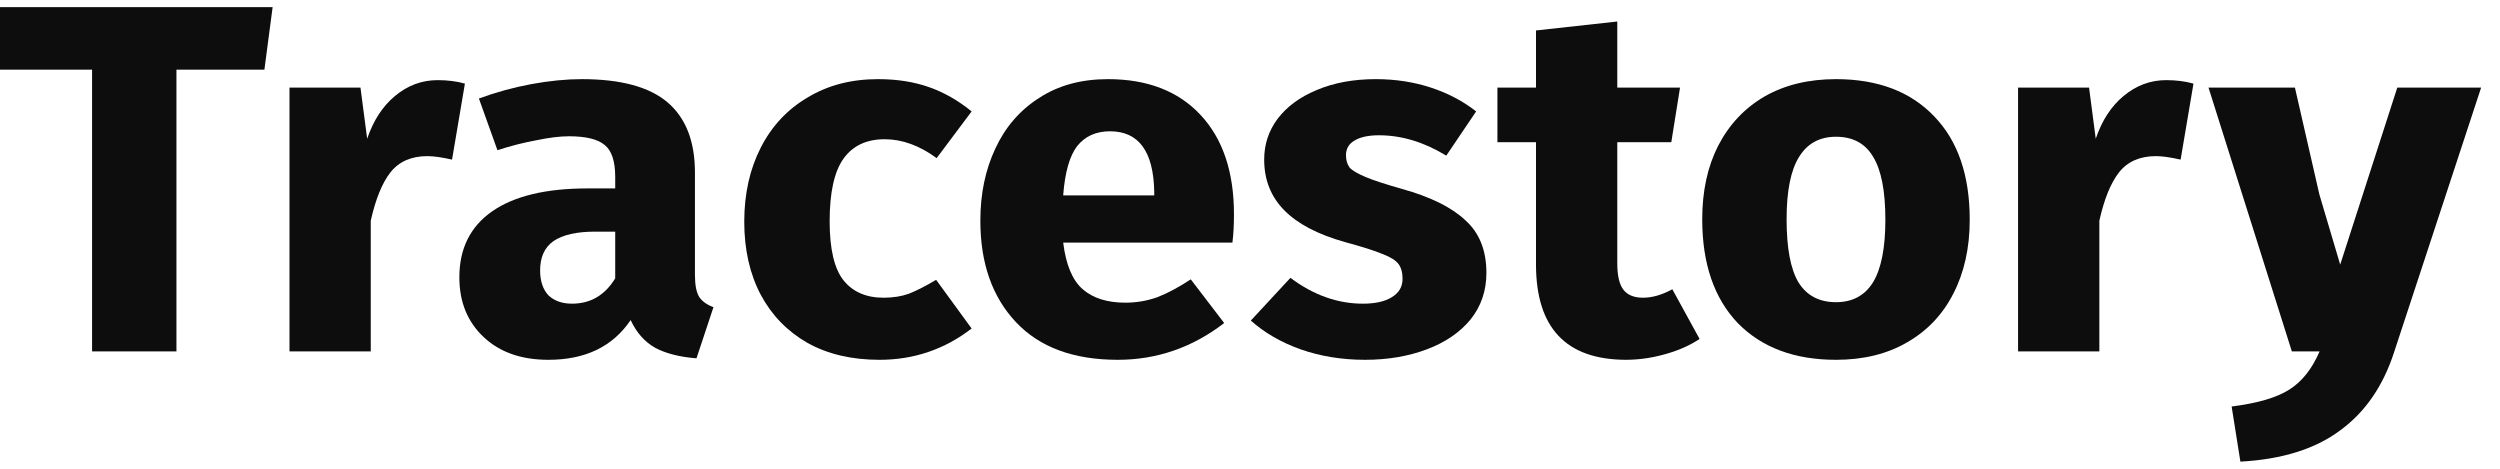 <svg width="128" height="24" viewBox="0 0 128 24" fill="none" xmlns="http://www.w3.org/2000/svg">
<path d="M13.959 0.364L13.537 3.568H9.034V17.99H4.714V3.568H0V0.364H13.959Z" fill="#0D0D0D"></path>
<path d="M22.407 4.103C22.916 4.103 23.382 4.162 23.803 4.281L23.145 8.172C22.618 8.053 22.196 7.994 21.88 7.994C21.055 7.994 20.423 8.274 19.984 8.833C19.563 9.376 19.229 10.198 18.983 11.301V17.99H14.822V4.484H18.456L18.799 7.104C19.115 6.171 19.589 5.442 20.221 4.916C20.871 4.374 21.599 4.103 22.407 4.103Z" fill="#0D0D0D"></path>
<path d="M35.581 14.073C35.581 14.582 35.652 14.955 35.792 15.192C35.95 15.43 36.196 15.607 36.53 15.726L35.66 18.346C34.8 18.278 34.098 18.1 33.553 17.812C33.009 17.507 32.588 17.032 32.289 16.387C31.376 17.744 29.971 18.422 28.075 18.422C26.688 18.422 25.582 18.032 24.757 17.252C23.931 16.472 23.519 15.455 23.519 14.2C23.519 12.725 24.081 11.597 25.204 10.817C26.328 10.037 27.952 9.647 30.077 9.647H31.499V9.062C31.499 8.265 31.323 7.723 30.972 7.434C30.621 7.129 30.007 6.977 29.129 6.977C28.672 6.977 28.119 7.044 27.47 7.18C26.82 7.299 26.153 7.468 25.468 7.689L24.52 5.044C25.398 4.721 26.293 4.476 27.206 4.306C28.137 4.136 28.997 4.052 29.787 4.052C31.789 4.052 33.255 4.45 34.186 5.247C35.116 6.044 35.581 7.239 35.581 8.833V14.073ZM29.287 15.548C30.235 15.548 30.972 15.116 31.499 14.251V11.86H30.472C29.524 11.86 28.813 12.021 28.339 12.343C27.882 12.665 27.654 13.166 27.654 13.844C27.654 14.387 27.794 14.81 28.075 15.116C28.374 15.404 28.778 15.548 29.287 15.548Z" fill="#0D0D0D"></path>
<path d="M44.954 4.052C45.919 4.052 46.789 4.187 47.561 4.459C48.334 4.73 49.062 5.145 49.747 5.705L47.956 8.096C47.078 7.451 46.192 7.129 45.296 7.129C44.365 7.129 43.663 7.46 43.189 8.121C42.715 8.783 42.478 9.851 42.478 11.326C42.478 12.75 42.715 13.759 43.189 14.353C43.663 14.946 44.348 15.243 45.243 15.243C45.718 15.243 46.148 15.175 46.534 15.04C46.92 14.887 47.386 14.649 47.93 14.327L49.747 16.82C48.36 17.888 46.789 18.422 45.033 18.422C43.611 18.422 42.381 18.134 41.346 17.558C40.309 16.964 39.511 16.142 38.949 15.09C38.387 14.022 38.106 12.776 38.106 11.351C38.106 9.927 38.387 8.664 38.949 7.562C39.511 6.459 40.309 5.603 41.346 4.993C42.381 4.365 43.584 4.052 44.954 4.052Z" fill="#0D0D0D"></path>
<path d="M63.179 10.97C63.179 11.53 63.153 12.013 63.1 12.42H54.435C54.575 13.556 54.909 14.353 55.436 14.81C55.962 15.268 56.691 15.497 57.622 15.497C58.184 15.497 58.728 15.404 59.255 15.217C59.781 15.014 60.352 14.709 60.967 14.302L62.678 16.54C61.046 17.795 59.228 18.422 57.227 18.422C54.962 18.422 53.223 17.778 52.012 16.489C50.8 15.2 50.194 13.471 50.194 11.301C50.194 9.927 50.449 8.698 50.958 7.613C51.468 6.51 52.214 5.646 53.197 5.018C54.18 4.374 55.357 4.052 56.726 4.052C58.745 4.052 60.326 4.662 61.467 5.883C62.608 7.104 63.179 8.799 63.179 10.97ZM59.097 9.825C59.062 7.757 58.306 6.722 56.831 6.722C56.112 6.722 55.55 6.977 55.146 7.485C54.76 7.994 54.523 8.833 54.435 10.003H59.097V9.825Z" fill="#0D0D0D"></path>
<path d="M70.442 4.052C71.442 4.052 72.382 4.196 73.26 4.484C74.138 4.772 74.91 5.179 75.578 5.705L74.05 7.969C72.909 7.273 71.759 6.926 70.6 6.926C70.055 6.926 69.634 7.019 69.335 7.206C69.055 7.375 68.914 7.621 68.914 7.943C68.914 8.198 68.976 8.409 69.099 8.579C69.239 8.732 69.511 8.893 69.915 9.062C70.319 9.232 70.942 9.435 71.785 9.673C73.242 10.08 74.322 10.614 75.024 11.275C75.744 11.919 76.104 12.818 76.104 13.971C76.104 14.887 75.832 15.684 75.288 16.362C74.743 17.023 73.997 17.532 73.049 17.888C72.101 18.244 71.047 18.422 69.889 18.422C68.712 18.422 67.615 18.244 66.596 17.888C65.596 17.532 64.744 17.04 64.042 16.413L66.07 14.226C67.246 15.107 68.484 15.548 69.783 15.548C70.415 15.548 70.907 15.438 71.258 15.217C71.627 14.997 71.811 14.683 71.811 14.276C71.811 13.954 71.741 13.7 71.6 13.513C71.46 13.327 71.188 13.157 70.784 13.005C70.38 12.835 69.739 12.632 68.861 12.394C67.474 12.004 66.438 11.462 65.754 10.766C65.069 10.071 64.726 9.206 64.726 8.172C64.726 7.392 64.955 6.697 65.411 6.086C65.885 5.459 66.552 4.967 67.413 4.611C68.291 4.238 69.3 4.052 70.442 4.052Z" fill="#0D0D0D"></path>
<path d="M87.019 17.354C86.509 17.693 85.912 17.956 85.228 18.142C84.56 18.329 83.893 18.422 83.226 18.422C80.171 18.405 78.643 16.777 78.643 13.539V7.282H76.668V4.484H78.643V1.559L82.805 1.101V4.484H86.018L85.57 7.282H82.805V13.488C82.805 14.115 82.91 14.565 83.121 14.836C83.331 15.107 83.665 15.243 84.121 15.243C84.596 15.243 85.096 15.099 85.623 14.81L87.019 17.354Z" fill="#0D0D0D"></path>
<path d="M94.002 4.052C96.144 4.052 97.821 4.688 99.033 5.959C100.244 7.214 100.85 8.978 100.85 11.25C100.85 12.691 100.569 13.954 100.007 15.04C99.463 16.108 98.673 16.939 97.637 17.532C96.618 18.125 95.407 18.422 94.002 18.422C91.878 18.422 90.201 17.795 88.972 16.54C87.76 15.268 87.154 13.496 87.154 11.224C87.154 9.783 87.427 8.528 87.971 7.46C88.533 6.375 89.323 5.535 90.341 4.942C91.377 4.348 92.598 4.052 94.002 4.052ZM94.002 7.002C93.159 7.002 92.527 7.35 92.106 8.045C91.685 8.723 91.474 9.783 91.474 11.224C91.474 12.7 91.676 13.776 92.08 14.454C92.501 15.133 93.142 15.472 94.002 15.472C94.845 15.472 95.477 15.133 95.899 14.454C96.32 13.759 96.531 12.691 96.531 11.25C96.531 9.774 96.32 8.698 95.899 8.019C95.495 7.341 94.863 7.002 94.002 7.002Z" fill="#0D0D0D"></path>
<path d="M110.911 4.103C111.42 4.103 111.885 4.162 112.306 4.281L111.648 8.172C111.121 8.053 110.7 7.994 110.384 7.994C109.559 7.994 108.926 8.274 108.488 8.833C108.066 9.376 107.733 10.198 107.487 11.301V17.99H103.325V4.484H106.96L107.302 7.104C107.618 6.171 108.092 5.442 108.725 4.916C109.374 4.374 110.103 4.103 110.911 4.103Z" fill="#0D0D0D"></path>
<path d="M122.583 18.015C122.021 19.762 121.099 21.101 119.818 22.034C118.553 22.983 116.85 23.518 114.708 23.636L114.26 20.813C115.595 20.644 116.578 20.355 117.21 19.948C117.86 19.541 118.378 18.889 118.764 17.99H117.342L113.075 4.484H117.5L118.751 9.953L119.818 13.549L122.741 4.484H127.034L122.583 18.015Z" fill="#0D0D0D"></path>
</svg>